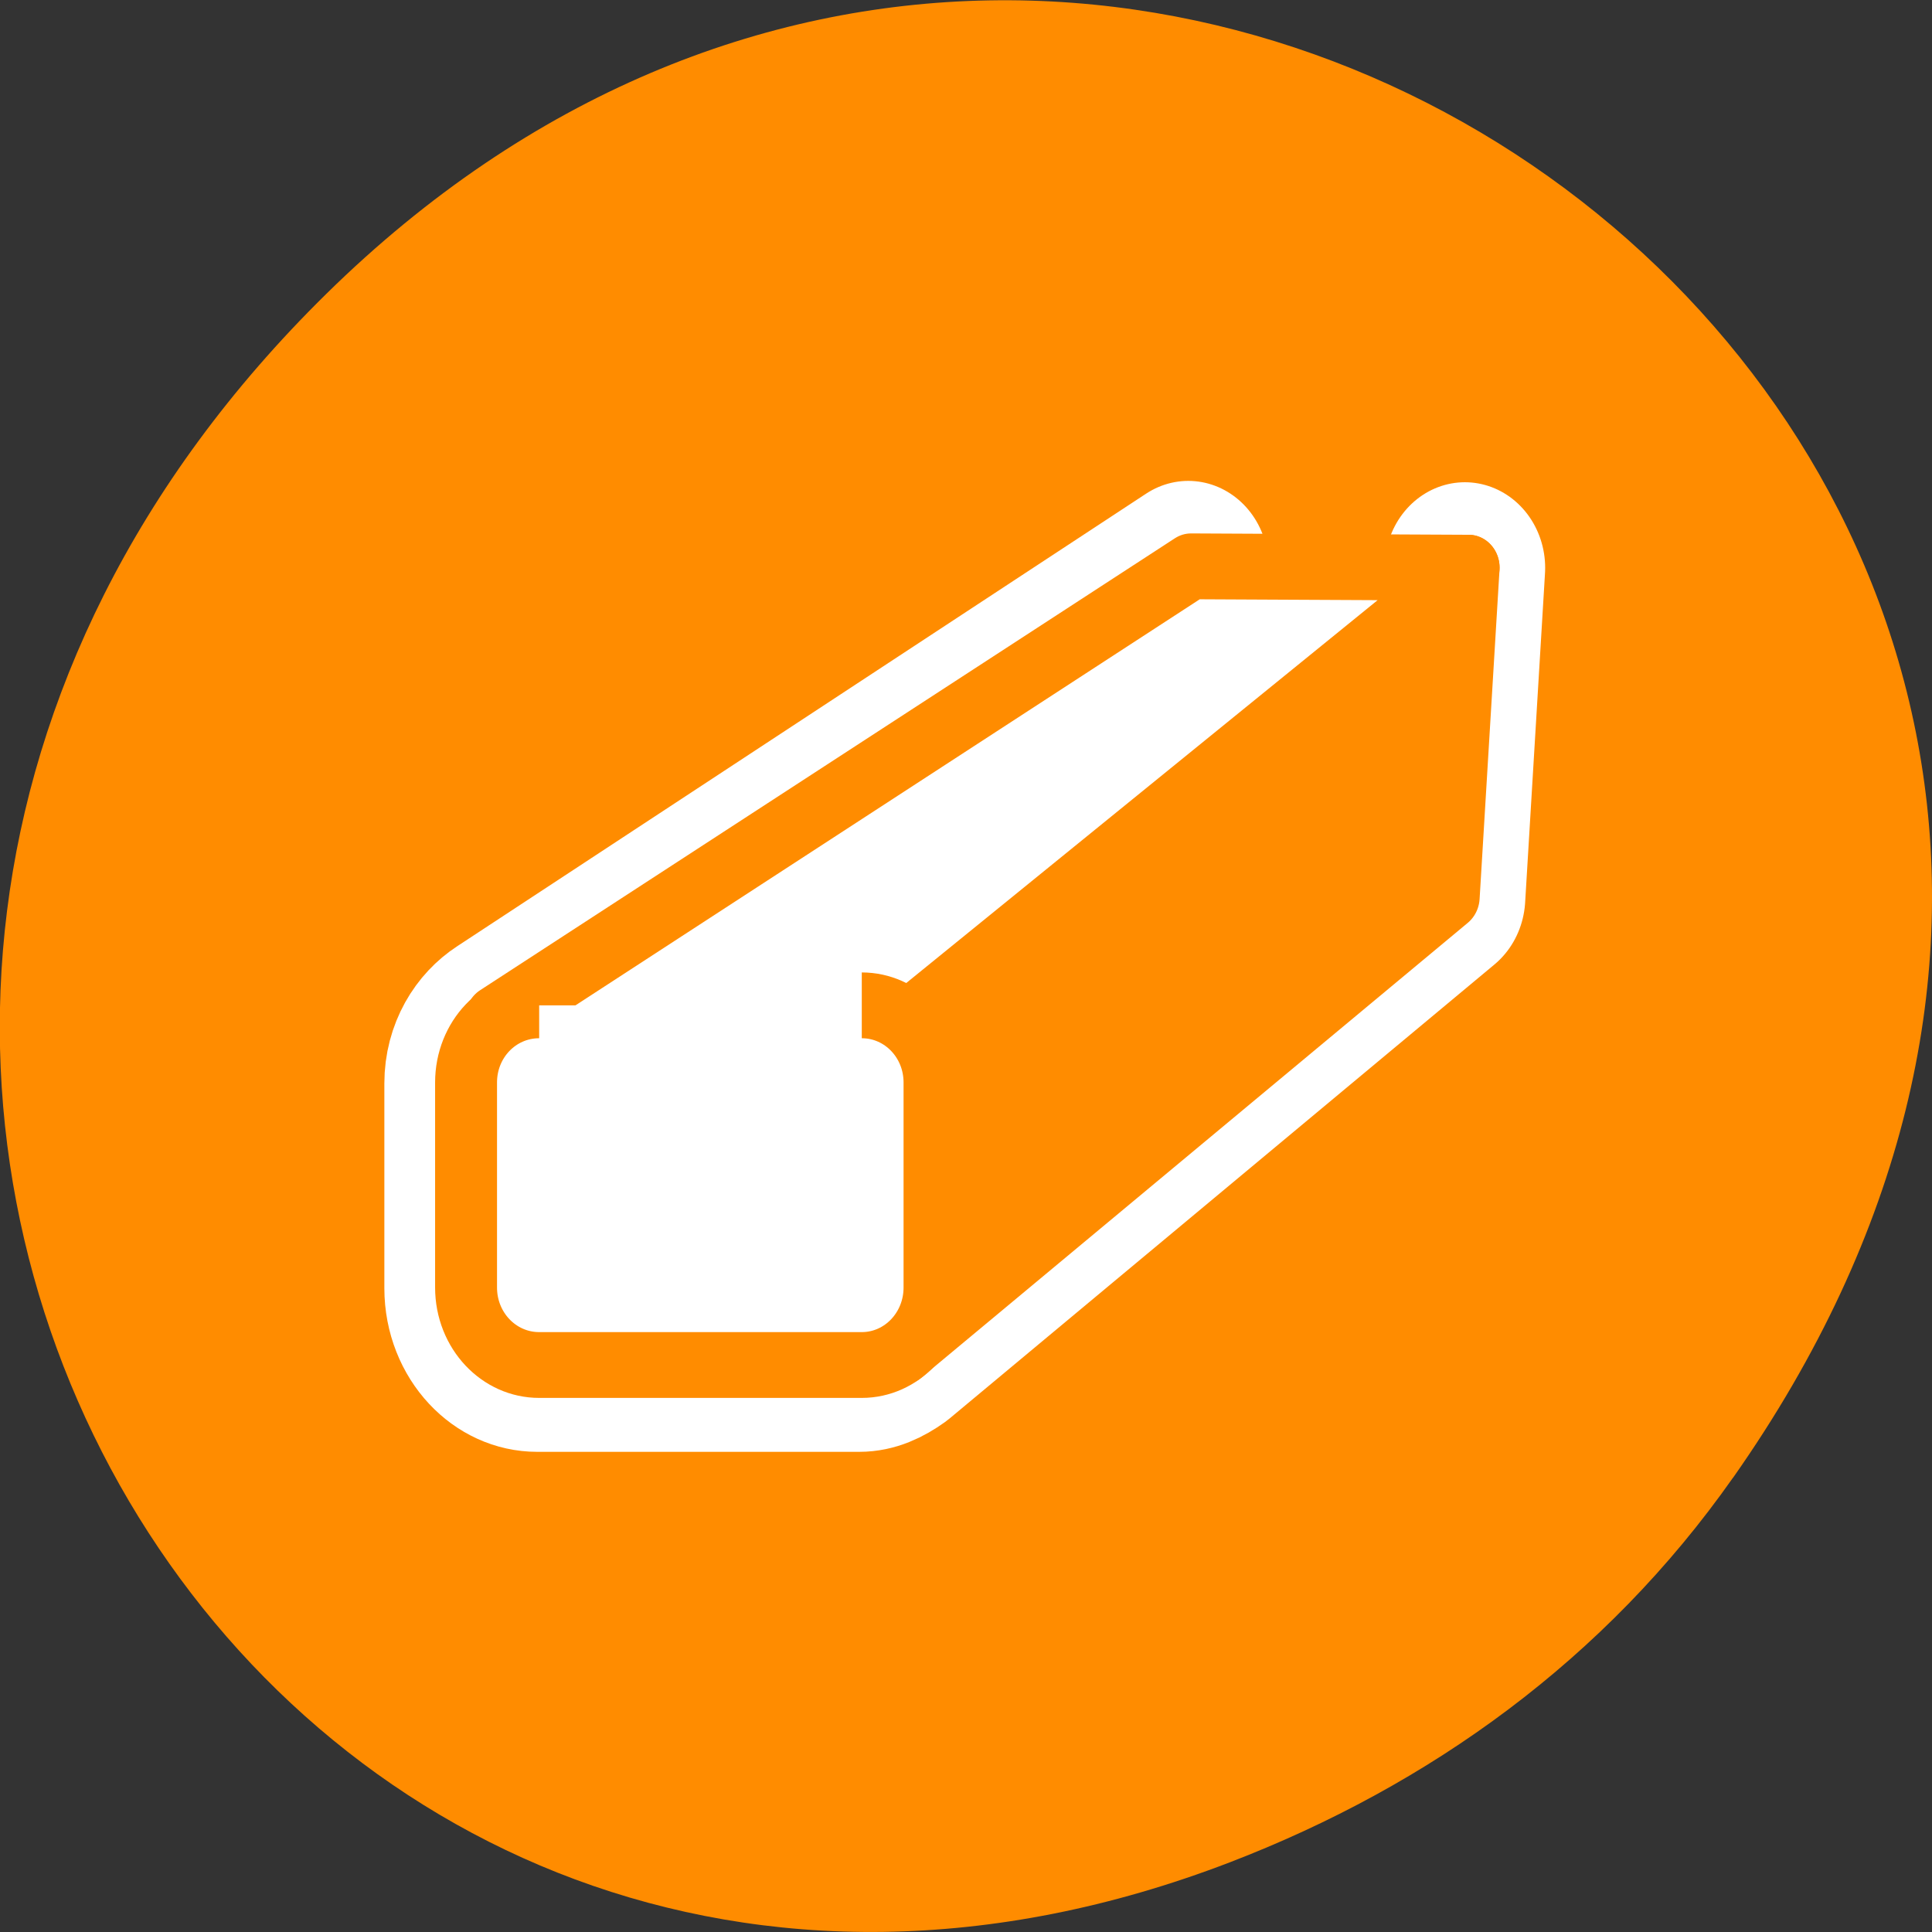 <svg xmlns="http://www.w3.org/2000/svg" viewBox="0 0 22 22"><rect x="0" y="0" width="22" height="22" fill="#333333" stroke="none"/><path d="m 19.734 16.828 c 7.91 -11.25 -6.699 -22.648 -16.02 -13.48 c -8.781 8.637 -0.641 22.055 10.289 17.859 c 2.277 -0.875 4.277 -2.312 5.73 -4.379" style="fill:#ff8c00"/><g style="stroke-linejoin:round"><g style="stroke-linecap:round"><path d="m 41.312 11.029 l -34.874 21.479 c -1.039 0.635 -1.75 1.742 -1.75 3.045 v 9.722 c 0 2.036 1.646 3.697 3.673 3.697 h 16.302 c 0.78 0 1.455 -0.309 2.062 -0.717 l 27.581 -21.545 l 1.005 -15.617" transform="matrix(0.225 0 0 0.24 4.236 3.804)" style="fill:none;stroke:#fff;stroke-width:8.125"/><g transform="matrix(0.225 0 0 0.239 4.156 3.709)" style="stroke:#ff8c00;fill-rule:evenodd;stroke-width:3.136"><path d="m 27.172 48.898 l 27.674 -21.683 l 1.008 -15.686 l -28.334 21.666" style="fill:#ff8c00"/><path d="m 6.643 32.999 l 35.166 -21.535 l 14.045 0.065 l -28.334 21.666" style="fill:#fff"/></g></g><path d="m 70.334 20.941 c -1.111 0 -2.006 0.885 -2.006 1.992 v 5.294 c 0 1.107 0.895 2.001 2.006 2.001 h 8.852 c 1.102 0 1.996 -0.894 1.996 -2.001 v -5.294 c 0 -1.107 -0.895 -1.992 -1.996 -1.992" transform="matrix(0.415 0 0 0.441 -23.049 2.213)" style="fill:#fff;stroke:#ff8c00;fill-rule:evenodd;stroke-width:1.699"/></g></svg>
